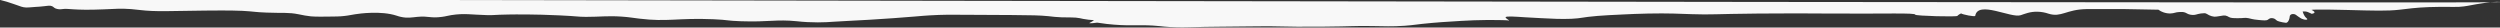 <?xml version="1.0" encoding="utf-8"?>
<!-- Generator: Adobe Illustrator 21.0.0, SVG Export Plug-In . SVG Version: 6.00 Build 0)  -->
<svg version="1.1" id="dividerblack_Image" xmlns="http://www.w3.org/2000/svg" xmlns:xlink="http://www.w3.org/1999/xlink" x="0px"
	 y="0px" viewBox="0 0 2860.3 31.5" style="enable-background:new 0 0 2860.3 31.5;" xml:space="preserve">
<rect x="0" y="0" width="2860.3" height="31.5" fill="#333333" stroke="none"/>
<style type="text/css">
	.st0{fill:#f8f8f8;}
</style>
<title>divider</title>
<path class="st0" d="M-2.5-0.8C5.7,1.2,11.2,3,14.8,4.3c0.6,0.2,2,0.7,3.8,1.3c4.5,1.6,7.1,2.8,11.3,3c1.3,0.1,4.6-0.2,11-0.7
	c2.9-0.2,5.8-0.3,8.7-0.7C55,6.7,56.7,6,59.3,7c2.1,0.8,2,1.7,4.3,2.7c2.4,0.9,5.1,1.2,7.7,0.7c7.4-1.1,12.3,1.8,47.3,0.3
	c12.9-0.5,19.5-1.2,31.3-0.3c4.7,0.4,8.1,0.8,9.7,1c18.7,2.3,35.8,1.1,75,0.7c29.3-0.3,38.5,0.1,42.7,0.3c14.4,0.8,13.9,1.5,27.7,2
	c19.7,0.8,24.6-0.5,37,2c4.5,1,9.1,1.8,13.7,2.3c1.5,0.1,4.9,0.5,18.7,0.3c9.5-0.1,14.3-0.1,19.3-0.7c5.8-0.6,7.2-1.2,12.7-2
	C410.8,15.6,436,12,454,18c1.5,0.5,3.1,1,4.6,1.3c7.6,1.7,12.8,0.6,18.7,0c13.5-1.3,14.4,1.8,28.3,0c5.3-0.7,5.1-1.1,10.7-2
	c15.1-2.4,23.5-0.4,41,0c9.2,0.2,6.5-0.4,24.7-0.7c7.4-0.1,29.3-0.4,58.3,1c21.6,1,19.3,1.6,30,1.7c16.8,0,24.4-1.4,41-0.3
	c8.7,0.6,12.3,1.4,20,2.3c32.7,4,43.9-1,84.7,0.7c18.4,0.8,14.2,1.7,31.7,2.3c32.4,1.1,40.2-2.4,64,0c8,0.9,16,1.3,24,1.3
	c7.6,0,13.2-0.4,17.3-0.7c19.1-1.3,10.8-0.4,41.7-2.3c21-1.3,34-2.2,52-3.7c8.8-0.7,10.9-1,16.7-1.3c14.9-0.9,25.4-0.8,37.3-0.7
	c22,0.2,0.3-0.1,56.7,0.3c23.5,0.2,31.7,0.3,42,1.3c5.7,0.6,8.7,1.1,15,1.3c8.4,0.3,15.6-0.2,21,1c3.5,0.8,4.7,1,7,1.3
	c1.7,0.3,3.3,0.5,3.3,0.5h0.3c0,0,1.8,0.2,5.7,0.5c-1.3,0.9-2.6,1.8-4,2.5c-0.8,0.4-1.4,0.7-1.4,0.9s2,0.1,3.8,0
	c2.6-0.2,5.2-0.6,5.2-0.6c8.3,1.3,15,2,19.3,2.3c22,1.8,30.6-0.5,52.3,1.7c2.8,0.3,6.1,0.7,11.3,1c11.4,0.7,20,0.4,22.7,0.3
	c22.9-0.8,45.8-0.6,68.7-1c37.8-0.7,32,0.8,84.3,0.3c35.1-0.3,34.6-1,55-0.7c15.1,0.2,23.5,0.7,38-0.3c11.6-0.8,12.6-1.6,31.7-3.3
	c2.7-0.2,15.8-1.4,33.3-2.3c10.4-0.5,18.4-1,28.7-1c3.6,0,23.2-0.1,25.5,0.6c0,0,0.4,0.1,0.5,0c0.2-0.4-4.2-2.5-4-3.7
	c0.3-1.6,10.4-0.8,22.7,0c0,0,1.2,0.1,18.3,1c11.9,0.6,22.5,1.2,34.3,0.7c12.5-0.6,10.9-1.7,30-3.3c8.5-0.7,15.7-1,30-1.7
	c5.7-0.3,17.4-0.8,27.7-1c22.3-0.5,38.3,0.3,49.7,0.7c23.2,0.8,24.7-0.2,76-0.7c32.7-0.3,56.7-0.2,84,0c62.6,0.4,96.1-1,96,1.3
	c0,1.4,48.3,2.8,48.3,1.3c0-0.5,4-3,4.3-2.7c1.1,1.1,15.8,4.2,16,2.7c3-17.9,41.2,3,52-0.7c4.9-1.6,10.7-4.2,19.3-4
	c4.3,0.1,8.6,0.9,12.7,2.3c14.5,4.5,20-4.9,43.3-5.3h4.3c31.8,0,35.3,0,39.7,0c0,0,3.8,0,38.3,0.7c1.7,1.3,3.6,2.3,5.7,3
	c2.6,0.9,5.3,1.4,8,1.3c4.7-0.1,5.2-1.5,11-1.7c2-0.2,4.1,0,6,0.7c1.7,0.6,2.3,1.4,4.3,2c1.4,0.4,2.9,0.7,4.3,0.7
	c3.5,0.1,4.1-0.9,9.3-1.7c3.6-0.5,4.9-0.3,5.7,0c1.5,0.5,1.8,1.1,3.7,2c1.9,0.9,3.9,1.5,6,1.7c1.4,0.1,3.6-0.3,8-1
	c1.5-0.4,3.1-0.5,4.7-0.3c1.4,0.3,2.8,0.9,4,1.7c2.2,1.2,4.9,1.3,10.3,1.3c6.6,0.1,7.7-0.9,12,0c1.3,0.3,2,0.5,4.3,1
	c1.3,0.3,3.6,0.7,7,1c6.1,0.6,9.2,0.9,11-0.3c0.9-0.8,1.9-1.4,3-1.7c1.2-0.2,2.5-0.1,3.7,0.3c2,0.7,2,1.5,4,2.7c1.1,0.6,2.8,1,6,1.7
	c3.7,0.8,4.4,0.6,5,0.3c1.1-0.7,1.9-1.8,2.3-3c1.3-2.9,0.4-4.4,1.7-5.7s3.5-1.1,4-1c2.1,0.2,2.4,1.3,6.7,4c1.6,1.2,3.4,1.9,5.3,2.3
	c0.3,0,3,0.5,3.3-0.3s-1.4-1.3-3-3.7c-1-1.7-1.8-3.4-2.3-5.3c2-0.2,4.1,0,6,0.7c1.5,0.5,5.8,2.7,4.3,2c2-0.3,3.3-0.9,3.3-1.7
	c0-0.3-0.1-0.6-0.4-0.8c-0.8-0.9-1.9-1.5-3-1.9c0-1.1,41.3,0,41.3,0c30.1,0.8,45.1,1.3,59.3-0.3c8-0.9,18.7-2.5,33.7-3
	c9.9-0.3,17.3-0.3,17.3-0.3c10.2,0,12,0.3,17.3,0c8-0.5,11.4-1.6,19.7-3c15.9-2.7,23.2-2.9,26.7-2.6c1,0.1,1.8,0.1,1.8,0.2
	C2862.3,3.6,1569.3,1.8-2.5-0.8z"/>
</svg>
